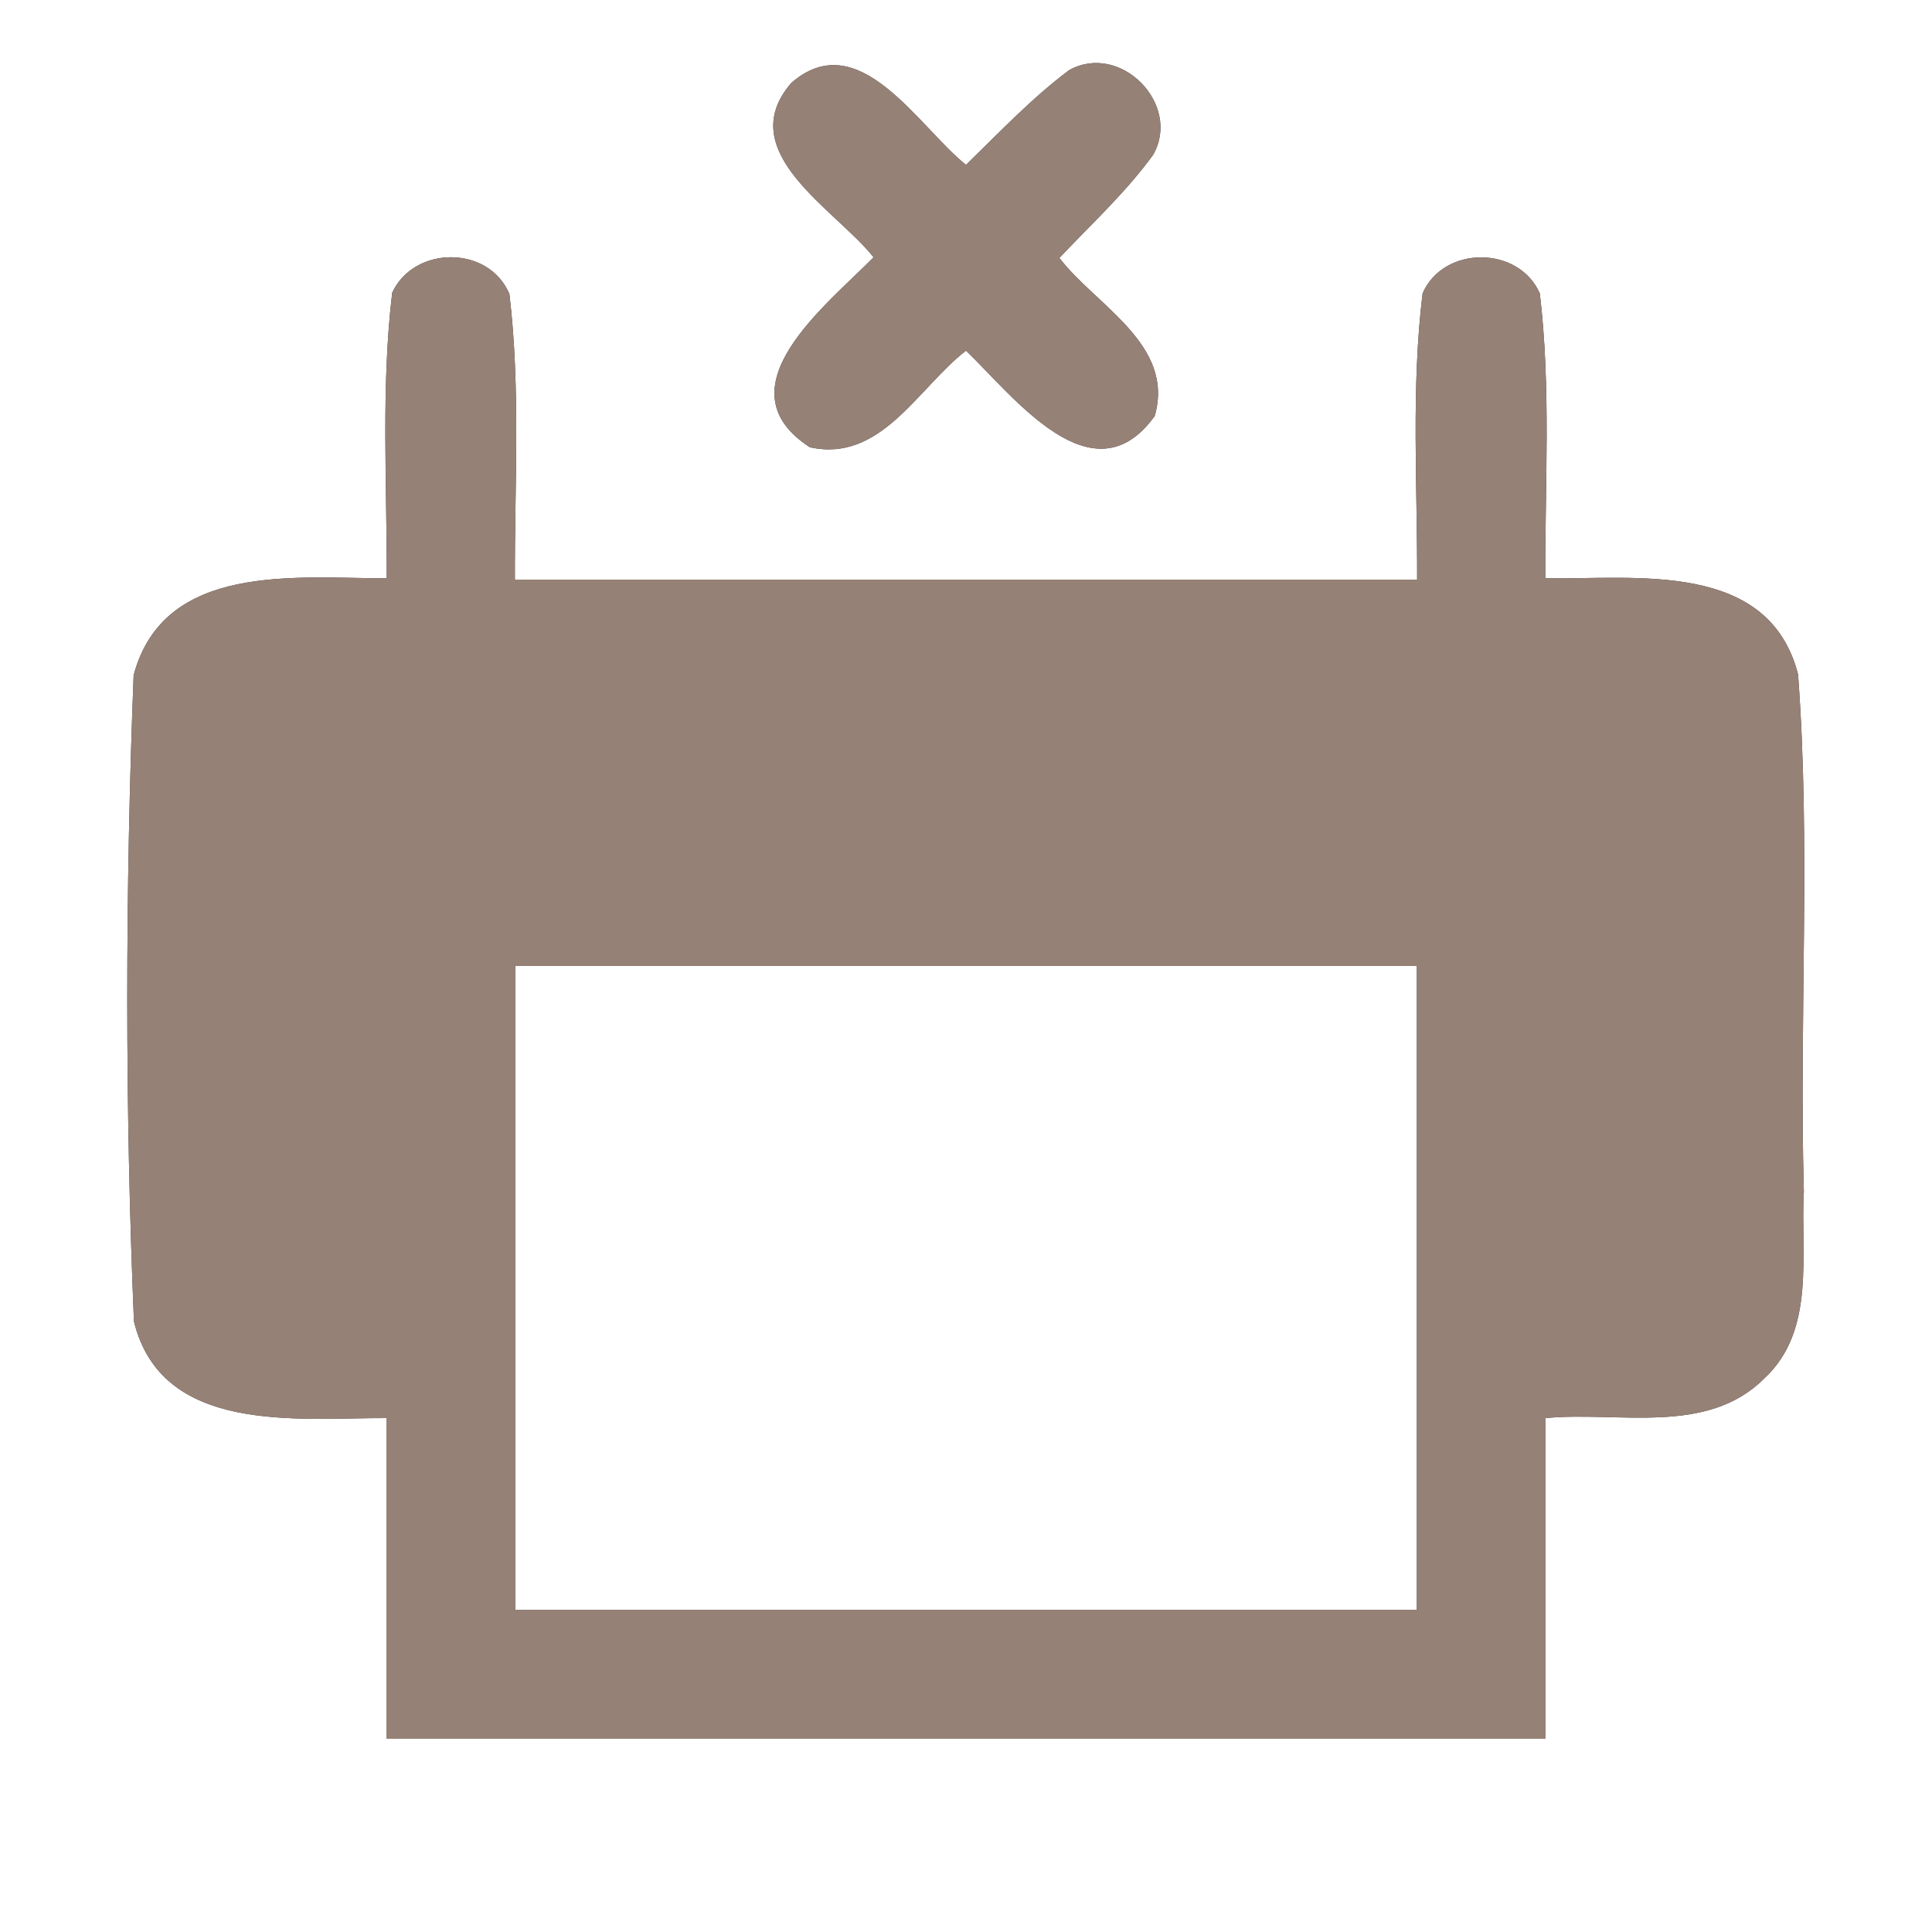 <?xml version="1.0" encoding="UTF-8" ?>
<!DOCTYPE svg PUBLIC "-//W3C//DTD SVG 1.1//EN" "http://www.w3.org/Graphics/SVG/1.1/DTD/svg11.dtd">
<svg width="60pt" height="60pt" viewBox="0 0 60 60" version="1.1" xmlns="http://www.w3.org/2000/svg">
<rect x="0" y="0" width="60" height="60" fill="#333333" stroke="none"/>
<g id="#ffffffff">
<path fill="#ffffff" opacity="1.00" d=" M 0.00 0.00 L 60.00 0.00 L 60.00 60.00 L 0.00 60.00 L 0.00 0.00 M 24.57 2.58 C 22.73 4.72 25.95 6.50 27.13 7.99 C 25.68 9.47 22.32 12.05 25.15 13.89 C 27.36 14.38 28.51 12.04 30.00 10.89 C 31.48 12.31 33.94 15.59 35.86 12.92 C 36.50 10.70 34.03 9.49 32.90 8.01 C 33.89 6.96 34.96 5.98 35.81 4.81 C 36.71 3.24 34.79 1.29 33.20 2.18 C 32.04 3.05 31.04 4.11 30.00 5.12 C 28.52 3.94 26.67 0.74 24.57 2.58 M 12.18 9.09 C 11.83 12.03 12.02 15.01 12.01 17.96 C 9.20 17.96 5.09 17.45 4.15 20.97 C 3.89 27.64 3.88 34.36 4.16 41.04 C 5.03 44.56 9.23 44.03 12.00 44.04 C 12.00 47.36 12.00 50.68 12.00 54.00 C 24.00 54.00 36.00 54.00 48.00 54.00 C 48.00 50.68 48.00 47.36 48.00 44.04 C 50.26 43.82 53.01 44.60 54.80 42.80 C 56.40 41.31 55.91 38.95 56.02 37.00 C 55.87 31.65 56.24 26.28 55.84 20.94 C 54.92 17.39 50.79 18.00 47.99 17.96 C 47.98 15.01 48.17 12.05 47.82 9.11 C 47.16 7.62 44.83 7.62 44.18 9.11 C 43.82 12.06 44.02 15.04 44.01 18.00 C 34.67 18.00 25.33 18.00 15.99 18.00 C 15.98 15.04 16.17 12.07 15.82 9.13 C 15.18 7.61 12.86 7.62 12.18 9.09 Z" />
<path fill="#ffffff" opacity="1.00" d=" M 16.00 30.00 C 25.33 30.00 34.67 30.00 44.00 30.00 C 44.00 36.67 44.00 43.33 44.00 50.00 C 34.67 50.00 25.33 50.00 16.00 50.00 C 16.00 43.33 16.00 36.67 16.00 30.00 Z" />
</g>
<g id="#000000ff">
<path fill="#968176" opacity="1.00" d=" M 24.57 2.58 C 26.67 0.74 28.52 3.94 30.00 5.12 C 31.04 4.11 32.04 3.05 33.20 2.18 C 34.79 1.29 36.71 3.24 35.81 4.81 C 34.96 5.98 33.89 6.96 32.90 8.01 C 34.03 9.49 36.50 10.70 35.86 12.92 C 33.94 15.59 31.48 12.31 30.00 10.89 C 28.51 12.04 27.36 14.38 25.15 13.89 C 22.32 12.05 25.68 9.47 27.13 7.99 C 25.95 6.50 22.73 4.72 24.57 2.58 Z" />
<path fill="#968176" opacity="1.00" d=" M 12.18 9.09 C 12.86 7.62 15.18 7.61 15.82 9.13 C 16.17 12.07 15.98 15.04 15.99 18.00 C 25.33 18.00 34.67 18.00 44.01 18.00 C 44.02 15.04 43.82 12.06 44.18 9.11 C 44.83 7.62 47.16 7.62 47.82 9.11 C 48.17 12.05 47.98 15.01 47.99 17.96 C 50.79 18.00 54.92 17.39 55.84 20.94 C 56.24 26.28 55.87 31.65 56.02 37.00 C 55.91 38.95 56.40 41.31 54.80 42.80 C 53.01 44.60 50.26 43.82 48.00 44.04 C 48.00 47.36 48.00 50.68 48.00 54.00 C 36.00 54.00 24.00 54.00 12.00 54.00 C 12.00 50.68 12.00 47.36 12.00 44.04 C 9.23 44.03 5.03 44.56 4.16 41.04 C 3.88 34.36 3.89 27.64 4.15 20.97 C 5.09 17.45 9.20 17.96 12.01 17.96 C 12.02 15.01 11.83 12.03 12.18 9.09 M 16.00 30.00 C 16.00 36.67 16.00 43.33 16.00 50.00 C 25.33 50.00 34.67 50.00 44.00 50.00 C 44.00 43.33 44.00 36.67 44.00 30.00 C 34.67 30.00 25.33 30.00 16.00 30.00 Z" />
</g>
</svg>
